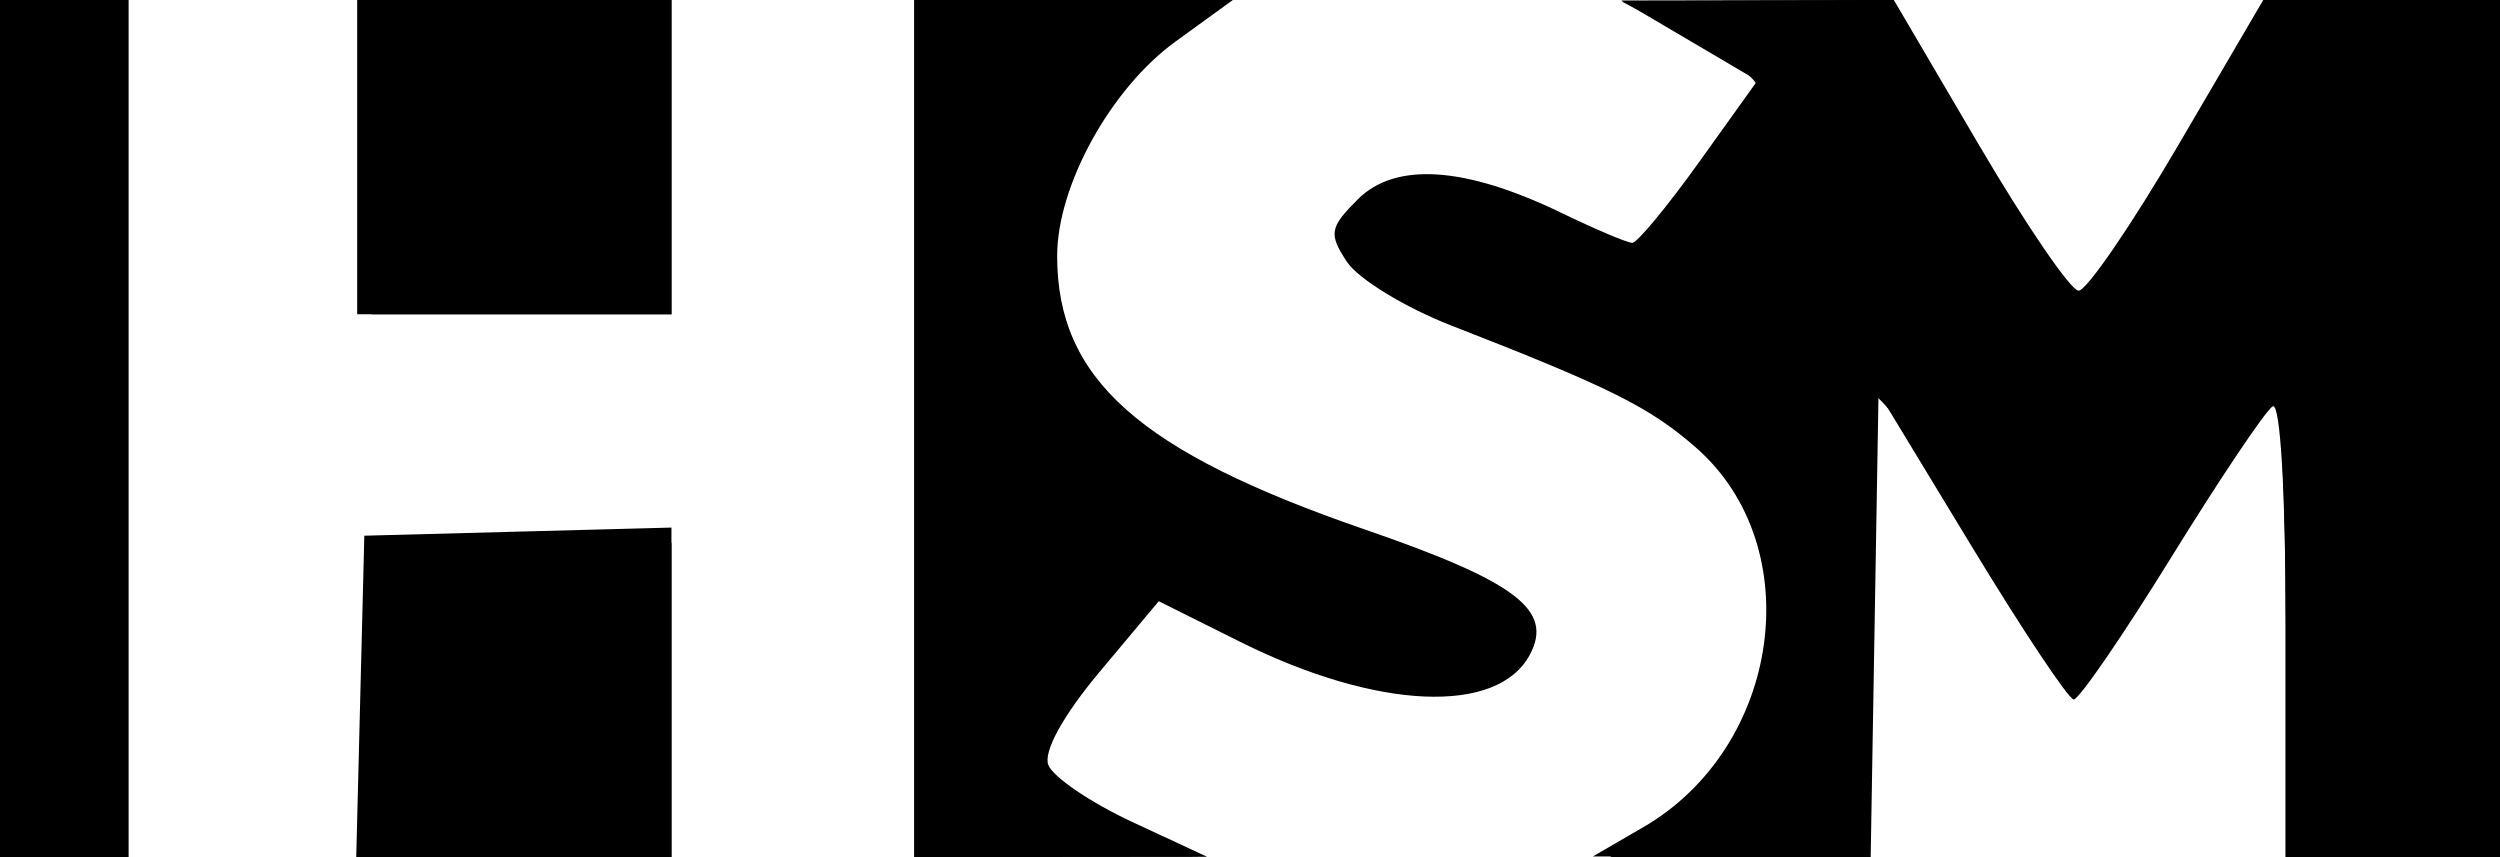 <?xml version="1.0" encoding="UTF-8" standalone="no"?>
<!-- Created with Inkscape (http://www.inkscape.org/) -->

<svg
   xmlns:dc="http://purl.org/dc/elements/1.1/"
   xmlns:cc="http://creativecommons.org/ns#"
   xmlns:rdf="http://www.w3.org/1999/02/22-rdf-syntax-ns#"
   xmlns:svg="http://www.w3.org/2000/svg"
   xmlns="http://www.w3.org/2000/svg"
   xmlns:sodipodi="http://sodipodi.sourceforge.net/DTD/sodipodi-0.dtd"
   xmlns:inkscape="http://www.inkscape.org/namespaces/inkscape"
   width="49.389mm"
   height="16.933mm"
   viewBox="0 0 175 60.001"
   id="svg2"
   version="1.1"
   inkscape:version="0.91 r13725"
   sodipodi:docname="hsm.svg">
  <defs
     id="defs4" />
  <sodipodi:namedview
     id="base"
     pagecolor="#ffffff"
     bordercolor="#666666"
     borderopacity="1.0"
     inkscape:pageopacity="0.0"
     inkscape:pageshadow="2"
     inkscape:zoom="1.4"
     inkscape:cx="229.52651"
     inkscape:cy="37.690345"
     inkscape:document-units="px"
     inkscape:current-layer="layer1"
     showgrid="false"
     fit-margin-top="0"
     fit-margin-left="0"
     fit-margin-right="0"
     fit-margin-bottom="0"
     inkscape:window-width="1920"
     inkscape:window-height="1005"
     inkscape:window-x="-9"
     inkscape:window-y="-9"
     inkscape:window-maximized="1" />
  <g
     inkscape:label="Layer 1"
     inkscape:groupmode="layer"
     id="layer1"
     transform="translate(-100.357,-335.934)">
    <g
       id="g4147"
       transform="translate(-66.429,-7.857)">
      <path
         style="fill-opacity:1"
         d="m 166.786,373.791 0,-30 4.5,0 4.5,0 0,30 0,30 -4.5,0 -4.5,0 0,-30 z m 25.217,18.75 0.283,-11.25 10.75,-0.284 10.75,-0.284 0,11.534 0,11.534 -11.033,0 -11.033,0 0.283,-11.25 z m 38.783,-18.75 0,-30 11.15,0 11.15,0 -4.017,2.91 c -4.527,3.279 -8.283,10.083 -8.283,15.004 0,8.61 5.722,13.699 21.533,19.149 10.604,3.655 13.227,5.647 11.555,8.772 -2.267,4.235 -10.735,3.857 -20.282,-0.907 l -5.694,-2.841 -4.159,4.968 c -2.531,3.023 -3.93,5.565 -3.573,6.494 0.322,0.84 2.956,2.63 5.853,3.979 l 5.267,2.452 -10.25,0.01 -10.25,0.01 0,-30 z m 51.029,27.907 c 9.665,-5.607 11.617,-19.632 3.698,-26.566 -3.242,-2.838 -6.024,-4.227 -17.123,-8.547 -3.243,-1.262 -6.538,-3.274 -7.323,-4.471 -1.285,-1.959 -1.209,-2.395 0.762,-4.366 2.64,-2.64 7.519,-2.316 14.256,0.945 2.383,1.154 4.616,2.097 4.962,2.097 0.346,0 2.459,-2.556 4.696,-5.679 l 4.067,-5.679 -4.762,-2.804 -4.762,-2.804 9.535,-0.017 9.535,-0.017 5.965,10.158 c 3.281,5.587 6.415,10.173 6.965,10.191 0.55,0.018 3.684,-4.553 6.965,-10.158 l 5.965,-10.191 8.285,0 8.285,0 0,30 0,30 -7.5,0 -7.5,0 0,-16.059 c 0,-9.433 -0.377,-15.826 -0.913,-15.495 -0.502,0.31 -3.693,5.062 -7.09,10.559 -3.397,5.497 -6.474,9.979 -6.837,9.959 -0.363,-0.02 -3.585,-4.857 -7.16,-10.75 l -6.5,-10.714 -0.275,16.25 -0.275,16.25 -9.725,-0.023 -9.725,-0.023 3.529,-2.047 z m -90.029,-46.907 0,-11 11,0 11,0 0,11 0,11 -11,0 -11,0 0,-11 z"
         id="path4151"
         inkscape:connector-curvature="0" />
      <path
         style="fill-opacity:1"
         d="m 166.786,373.791 0,-30 4,0 4,0 0,30 0,30 -4,0 -4,0 0,-30 z m 26,19 0,-11 10.5,0 10.5,0 0,11 0,11 -10.5,0 -10.5,0 0,-11 z m 38,-19 0,-30 10.497,0 10.497,0 -4.898,4.75 c -6.008,5.827 -8.002,11.282 -6.255,17.113 2.071,6.911 8.443,11.485 22.392,16.074 8.555,2.814 11.709,5.224 10.146,7.75 -1.937,3.13 -12.51,2.506 -19.756,-1.166 l -5.878,-2.978 -2.963,3.478 c -1.63,1.913 -3.685,4.545 -4.567,5.849 -1.496,2.213 -1.474,2.471 0.341,3.859 1.069,0.818 3.744,2.329 5.944,3.357 l 4,1.869 -9.75,0.022 -9.75,0.022 0,-30 z m 52.078,27.726 c 5.504,-3.709 7.922,-8.176 7.918,-14.624 -0.007,-9.793 -4.649,-14.541 -19.191,-19.63 -8.677,-3.036 -11.835,-5.61 -10.161,-8.281 1.782,-2.842 9.08,-2.711 14.674,0.263 2.633,1.4 4.934,2.545 5.114,2.545 0.695,0 8.567,-10.97 8.567,-11.938 0,-0.563 -2.138,-2.136 -4.75,-3.496 l -4.75,-2.473 9.165,-0.047 9.165,-0.047 6.335,10.96 c 3.484,6.028 6.785,10.828 7.335,10.667 0.55,-0.161 3.829,-5.093 7.286,-10.96 l 6.286,-10.667 7.964,0 7.964,0 0,30 0,30 -7.5,0 -7.5,0 0,-16.559 c 0,-9.404 -0.384,-16.322 -0.889,-16.01 -0.489,0.302 -3.701,5.042 -7.138,10.533 -3.437,5.491 -6.598,9.768 -7.024,9.504 -0.426,-0.264 -3.555,-4.978 -6.954,-10.476 -3.398,-5.498 -6.587,-9.744 -7.087,-9.436 -0.5,0.309 -0.908,7.735 -0.908,16.502 l 0,15.941 -8.648,0 -8.648,0 3.374,-2.274 z m -90.078,-46.726 0,-11 10.5,0 10.5,0 0,11 0,11 -10.5,0 -10.5,0 0,-11 z"
         id="path4149"
         inkscape:connector-curvature="0" />
    </g>
  </g>
</svg>
